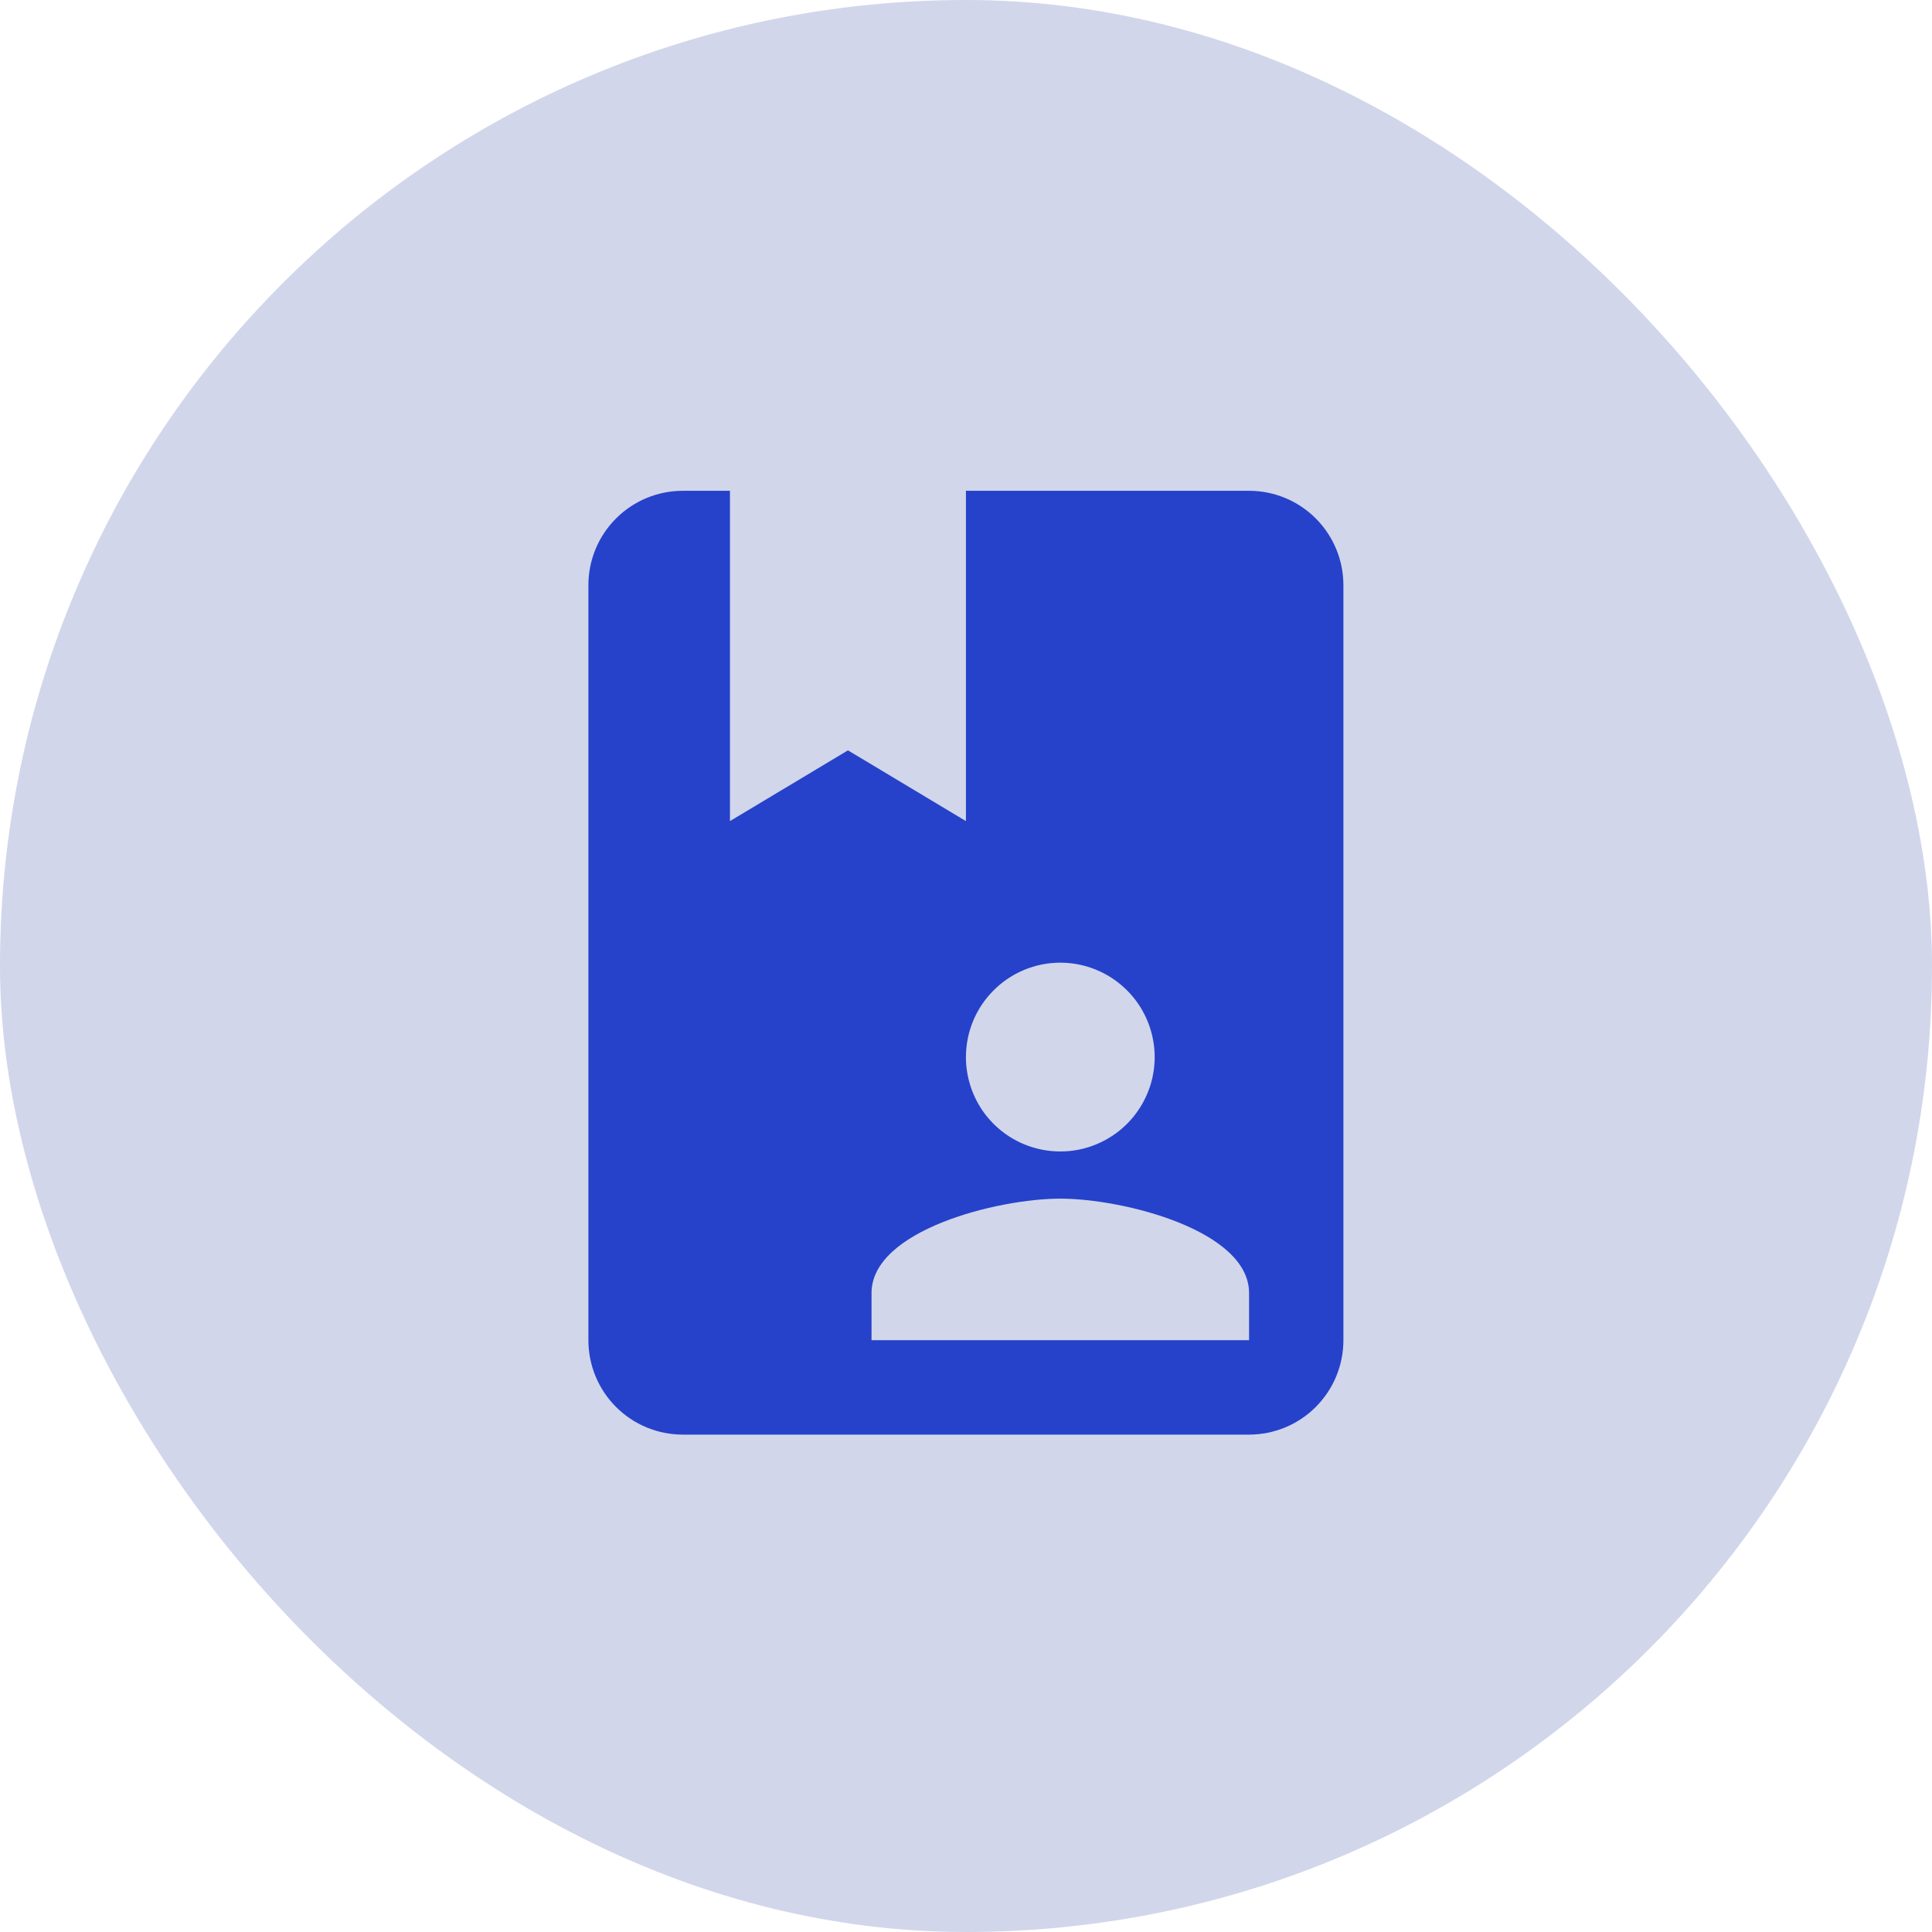 <svg width="29" height="29" viewBox="0 0 29 29" fill="none" xmlns="http://www.w3.org/2000/svg">
<rect width="29" height="29" rx="14.5" fill="#D1D6EB"/>
<path d="M18.749 7.367H14.499V12.325L12.728 11.263L10.957 12.325V7.367H10.249C9.873 7.367 9.513 7.516 9.247 7.782C8.981 8.048 8.832 8.408 8.832 8.784V20.117C8.832 20.493 8.981 20.853 9.247 21.119C9.513 21.385 9.873 21.534 10.249 21.534H18.749C19.124 21.534 19.485 21.385 19.75 21.119C20.016 20.853 20.165 20.493 20.165 20.117V8.784C20.165 8.408 20.016 8.048 19.75 7.782C19.485 7.516 19.124 7.367 18.749 7.367ZM15.915 14.45C16.196 14.45 16.47 14.534 16.702 14.689C16.935 14.845 17.117 15.066 17.224 15.325C17.331 15.584 17.36 15.869 17.305 16.144C17.25 16.418 17.115 16.671 16.917 16.869C16.719 17.067 16.466 17.202 16.192 17.257C15.917 17.311 15.632 17.283 15.373 17.176C15.114 17.069 14.893 16.887 14.737 16.654C14.582 16.421 14.499 16.147 14.499 15.867C14.499 15.492 14.648 15.131 14.914 14.866C15.179 14.6 15.54 14.45 15.915 14.45ZM18.749 20.117H13.082V19.409C13.082 18.467 14.973 17.992 15.915 17.992C16.857 17.992 18.749 18.467 18.749 19.409V20.117Z" fill="#2642CA"/>
</svg>
